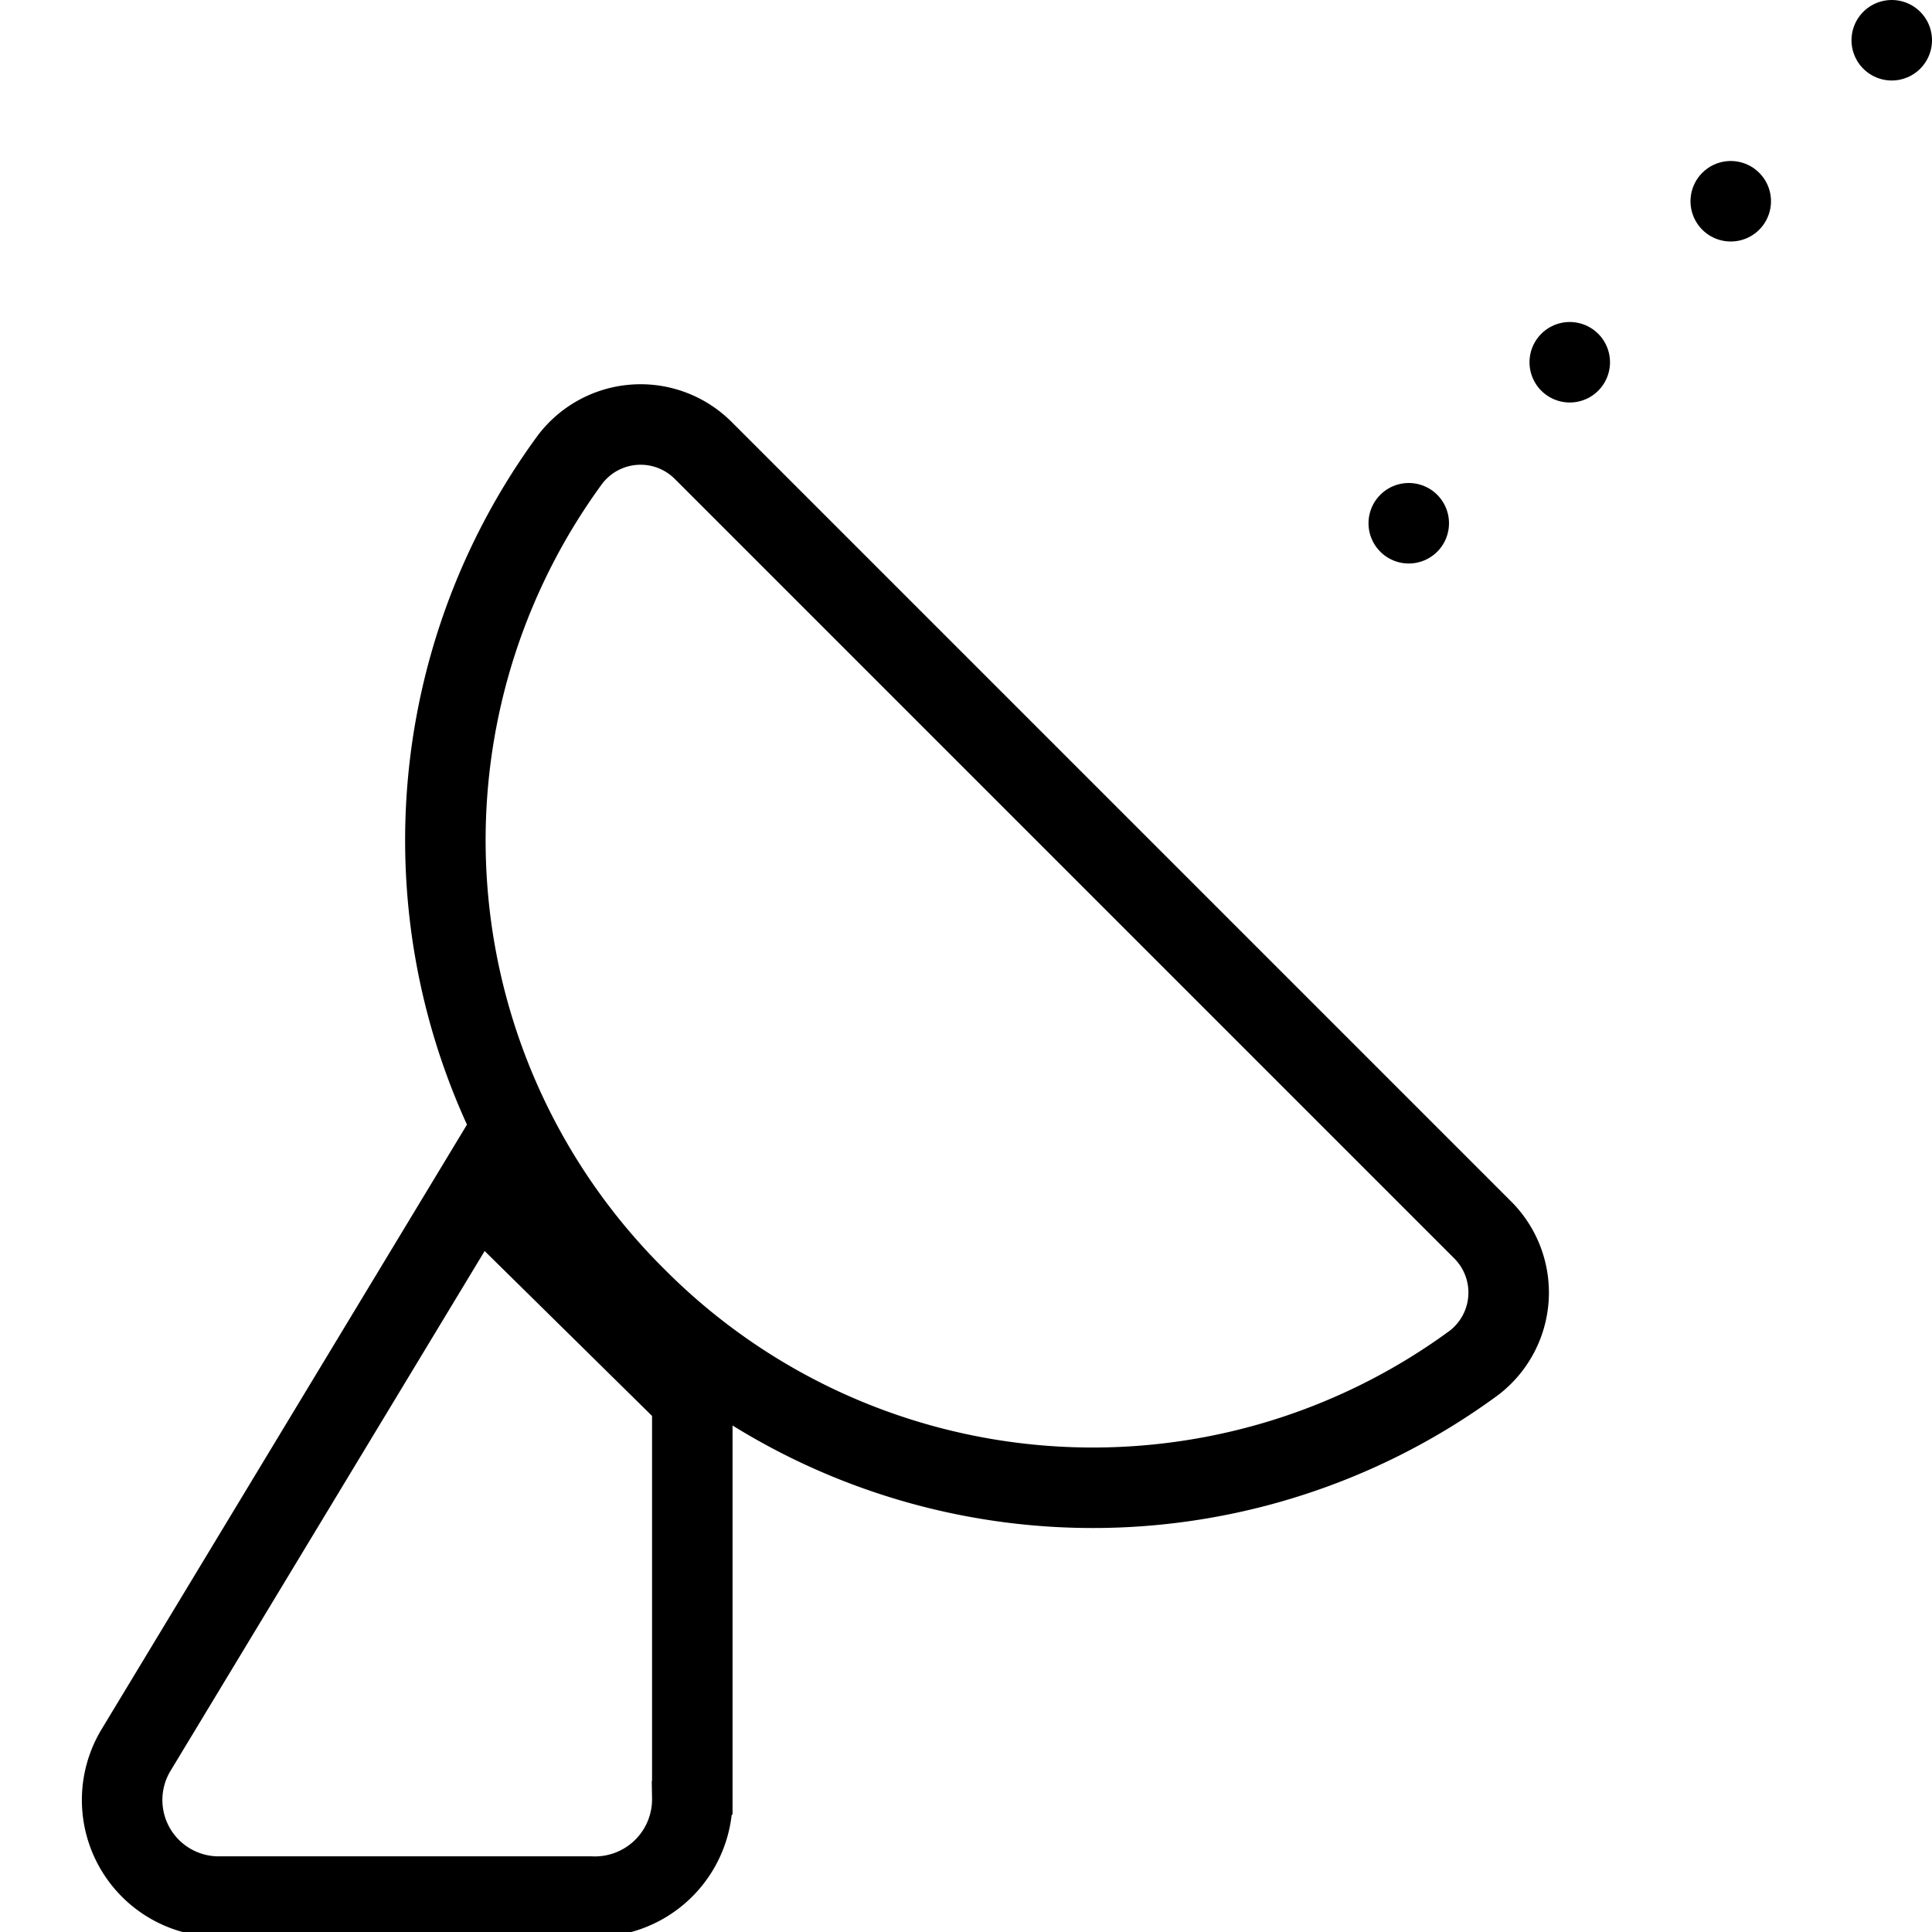 <svg xmlns="http://www.w3.org/2000/svg" viewBox="0 0 24 24"><path d="M7.34,23.56H2.69a1.2,1.2,0,0,1-1-1.82l4.23-7,2.68,2.64v4.95A1.21,1.21,0,0,1,7.34,23.56Z" fill="none" stroke="#000" stroke-miterlimit="10"/><path d="M7.9,16.12a8,8,0,0,0,10.41.81,1.1,1.1,0,0,0,.11-1.65L8.74,5.6a1.1,1.1,0,0,0-1.66.11A8,8,0,0,0,7.9,16.12Z" fill="none" stroke="#000" stroke-miterlimit="10"/><line x1="17.5" y1="6.5" x2="17.5" y2="6.5" fill="none" stroke="#000" stroke-linecap="round" stroke-miterlimit="10"/><line x1="19.5" y1="4.5" x2="19.5" y2="4.5" fill="none" stroke="#000" stroke-linecap="round" stroke-miterlimit="10"/><line x1="21.5" y1="2.5" x2="21.5" y2="2.5" fill="none" stroke="#000" stroke-linecap="round" stroke-miterlimit="10"/><line x1="23.5" y1="0.5" x2="23.5" y2="0.5" fill="none" stroke="#000" stroke-linecap="round" stroke-miterlimit="10"/></svg>